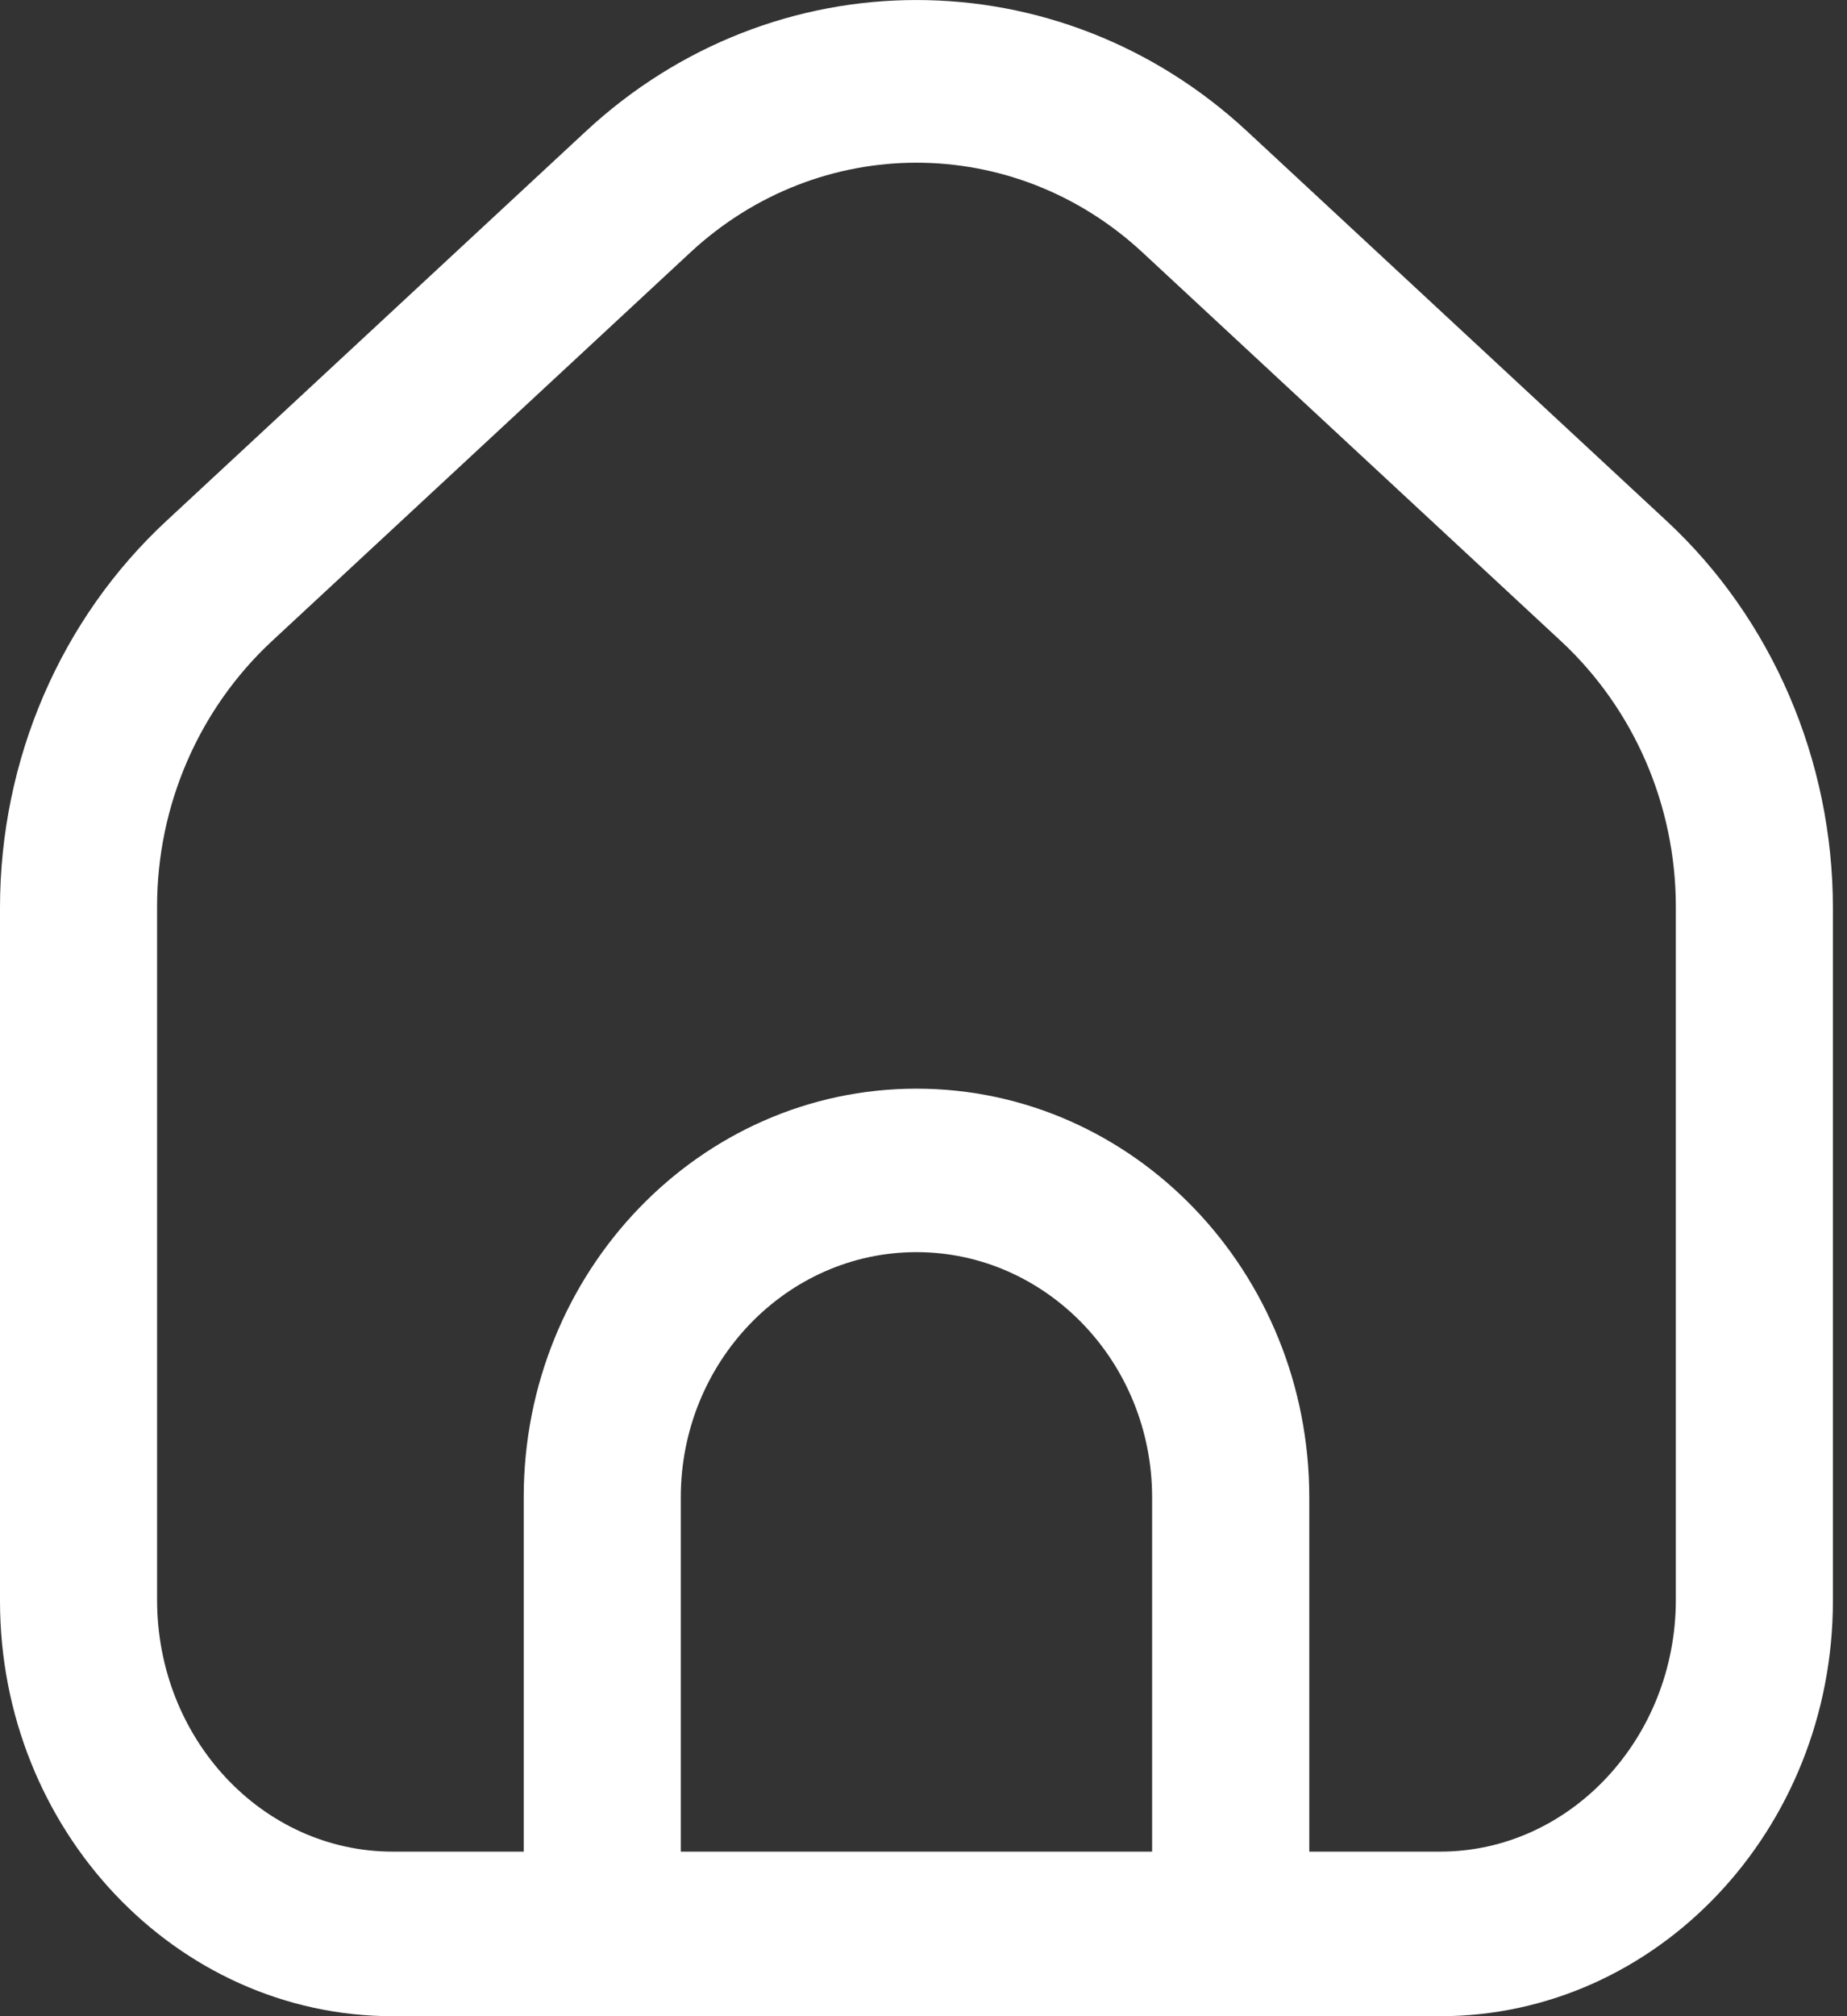 <svg width="22" height="24" viewBox="0 0 22 24" fill="none" xmlns="http://www.w3.org/2000/svg">
<rect x="0" y="0" width="22" height="24" fill="#333333" stroke="none"/>
<path d="M19.849 6.199L14.859 1.567C12.613 -0.522 9.22 -0.522 6.974 1.567L1.984 6.199C0.724 7.366 0 9.04 0 10.805V19.057C0 21.781 2.096 24 4.678 24H17.154C19.737 24 21.832 21.781 21.832 19.057V10.805C21.832 9.053 21.109 7.366 19.849 6.199ZM13.723 22.041H8.109V17.824C8.109 16.215 9.369 14.905 10.916 14.905C12.463 14.905 13.723 16.215 13.723 17.824V22.041ZM19.961 19.044C19.961 20.691 18.701 22.041 17.154 22.041H15.595V17.824C15.595 15.138 13.499 12.959 10.916 12.959C8.334 12.959 6.238 15.138 6.238 17.824V22.041H4.678C3.131 22.041 1.871 20.704 1.871 19.044V10.792C1.871 9.585 2.37 8.443 3.231 7.639L8.221 3.007C9.756 1.58 12.076 1.58 13.611 3.007L18.601 7.639C19.462 8.443 19.961 9.585 19.961 10.792V19.044Z" fill="white"/>
</svg>
